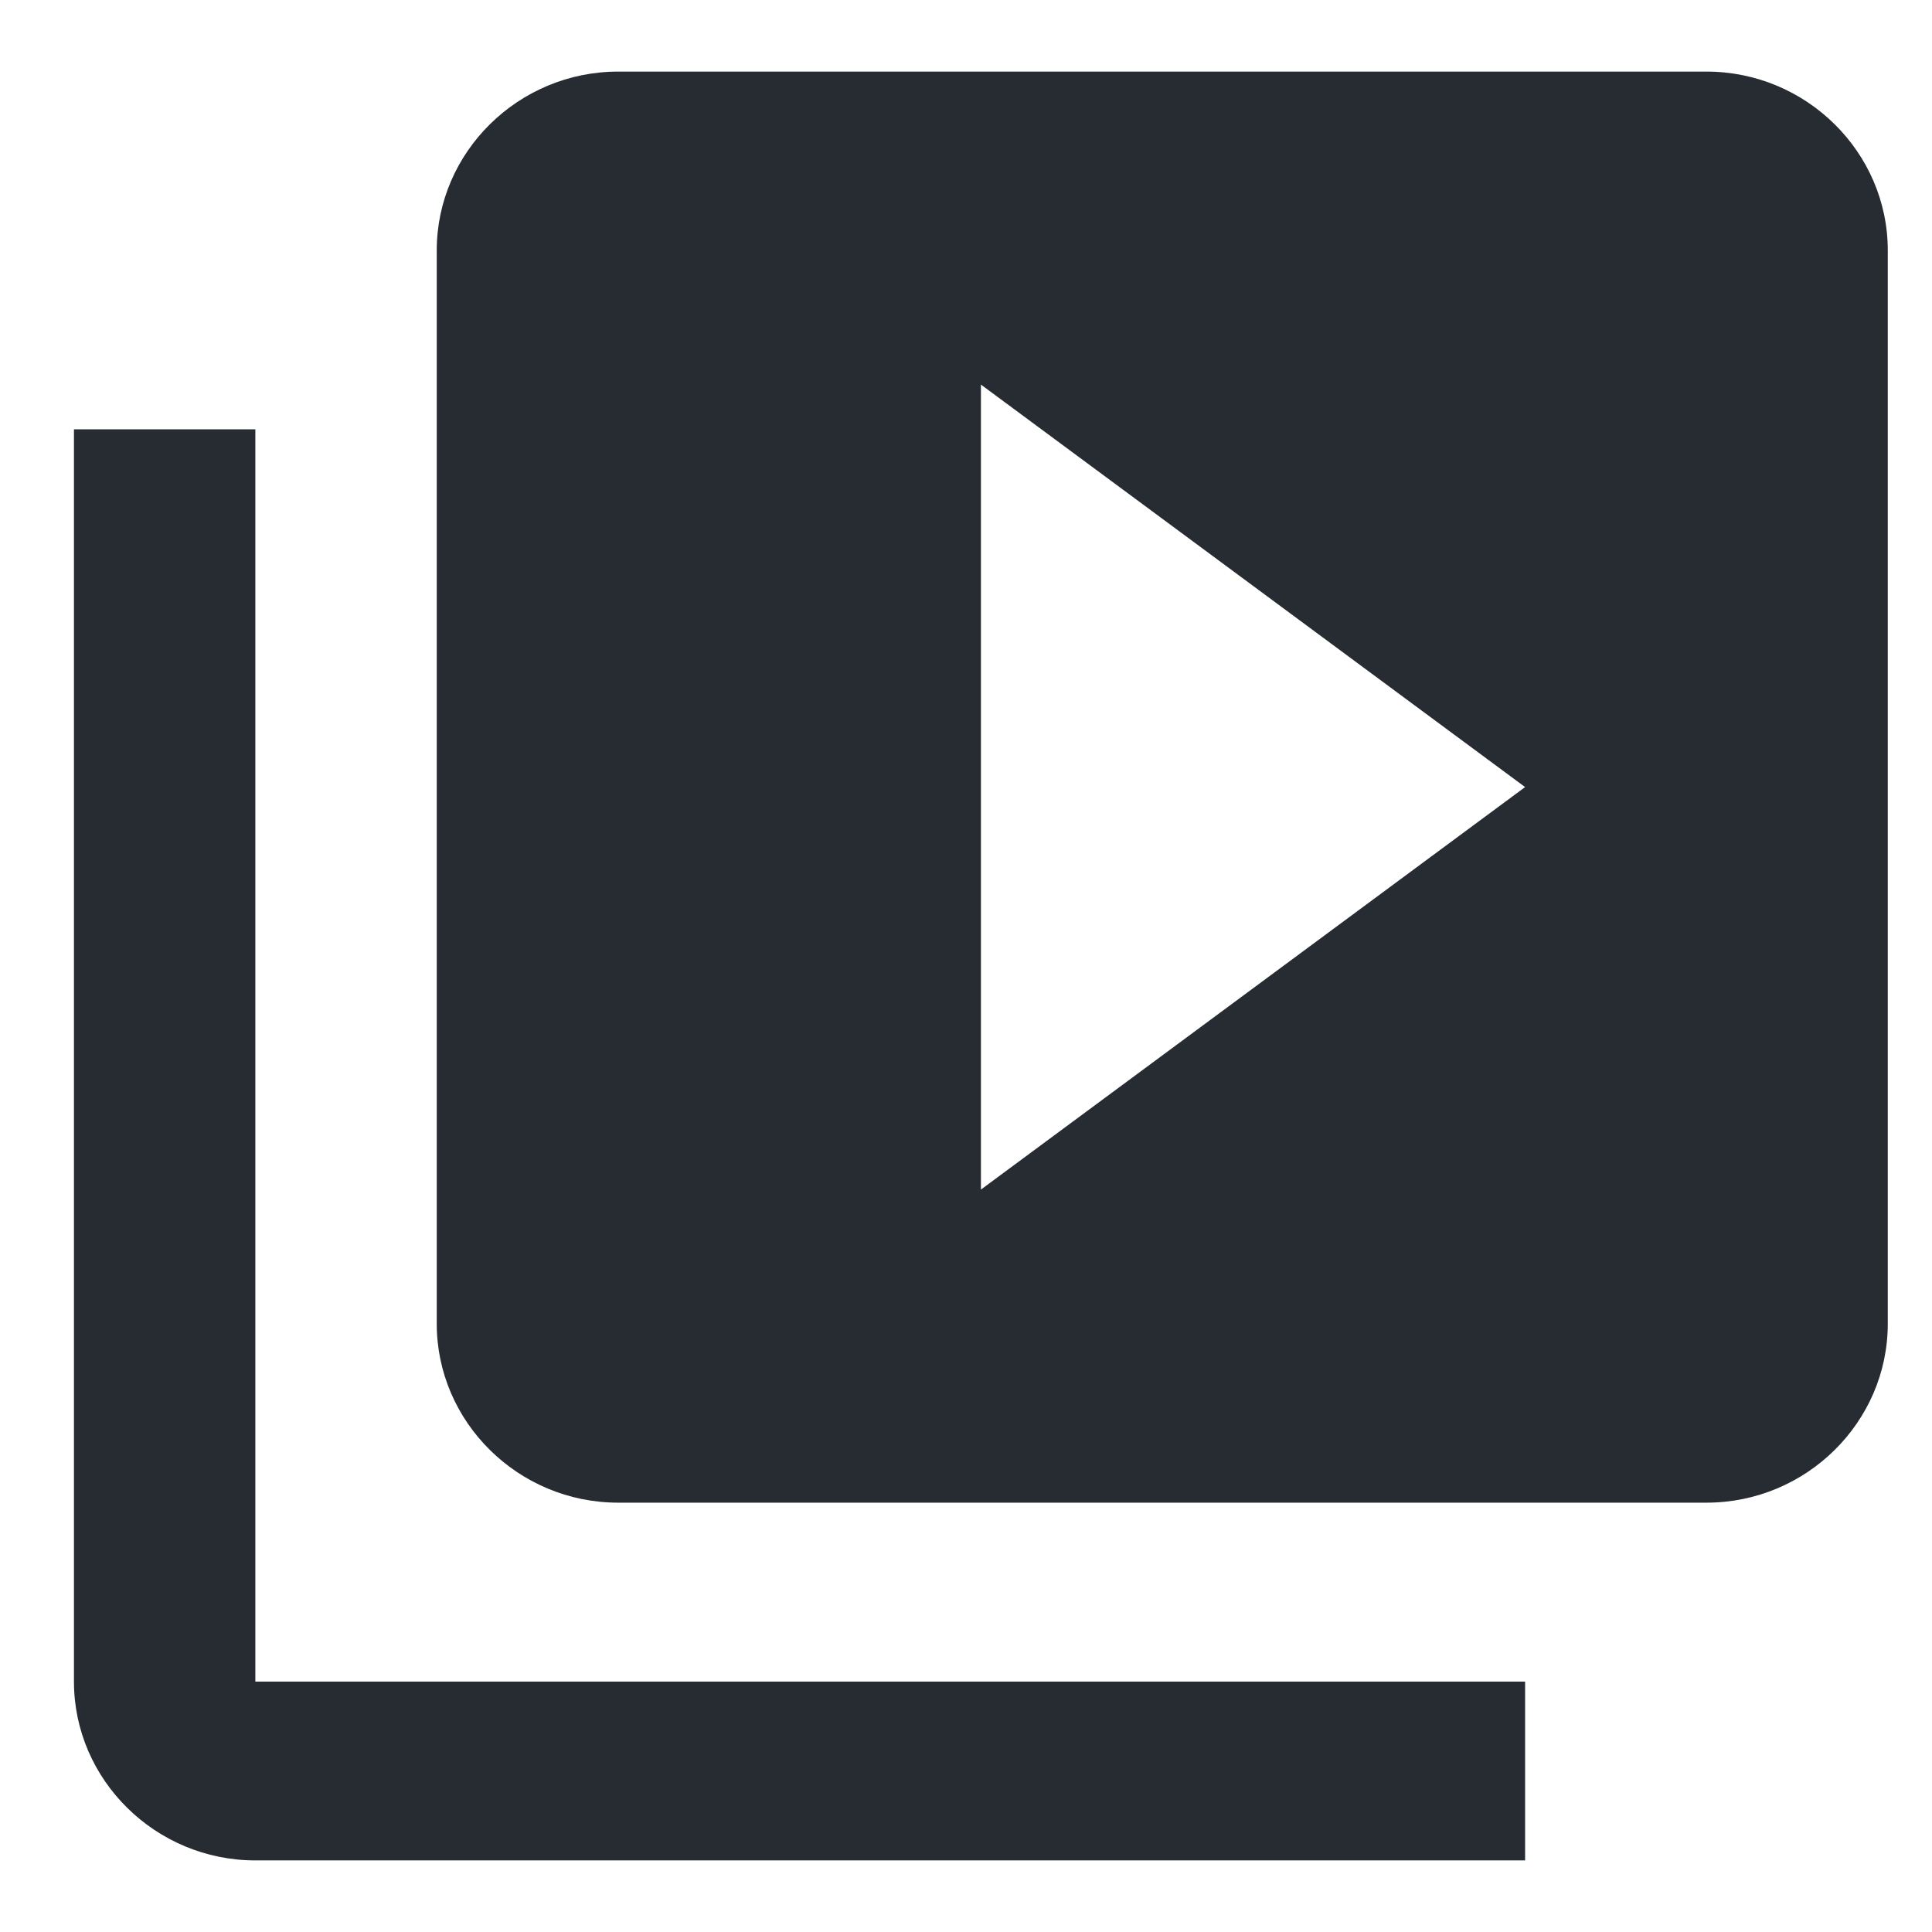 <svg width="18" height="18" viewBox="0 0 18 18" fill="none" xmlns="http://www.w3.org/2000/svg">
<path d="M2.379 4H0.689V15.667C0.689 16.583 1.45 17.333 2.379 17.333H14.209V15.667H2.379V4ZM15.899 0.667H5.759C4.83 0.667 4.069 1.417 4.069 2.333V12.333C4.069 13.25 4.83 14 5.759 14H15.899C16.828 14 17.588 13.25 17.588 12.333V2.333C17.588 1.417 16.828 0.667 15.899 0.667ZM9.139 11.083V3.583L14.209 7.333L9.139 11.083Z" fill="#262C32"/>
</svg>
